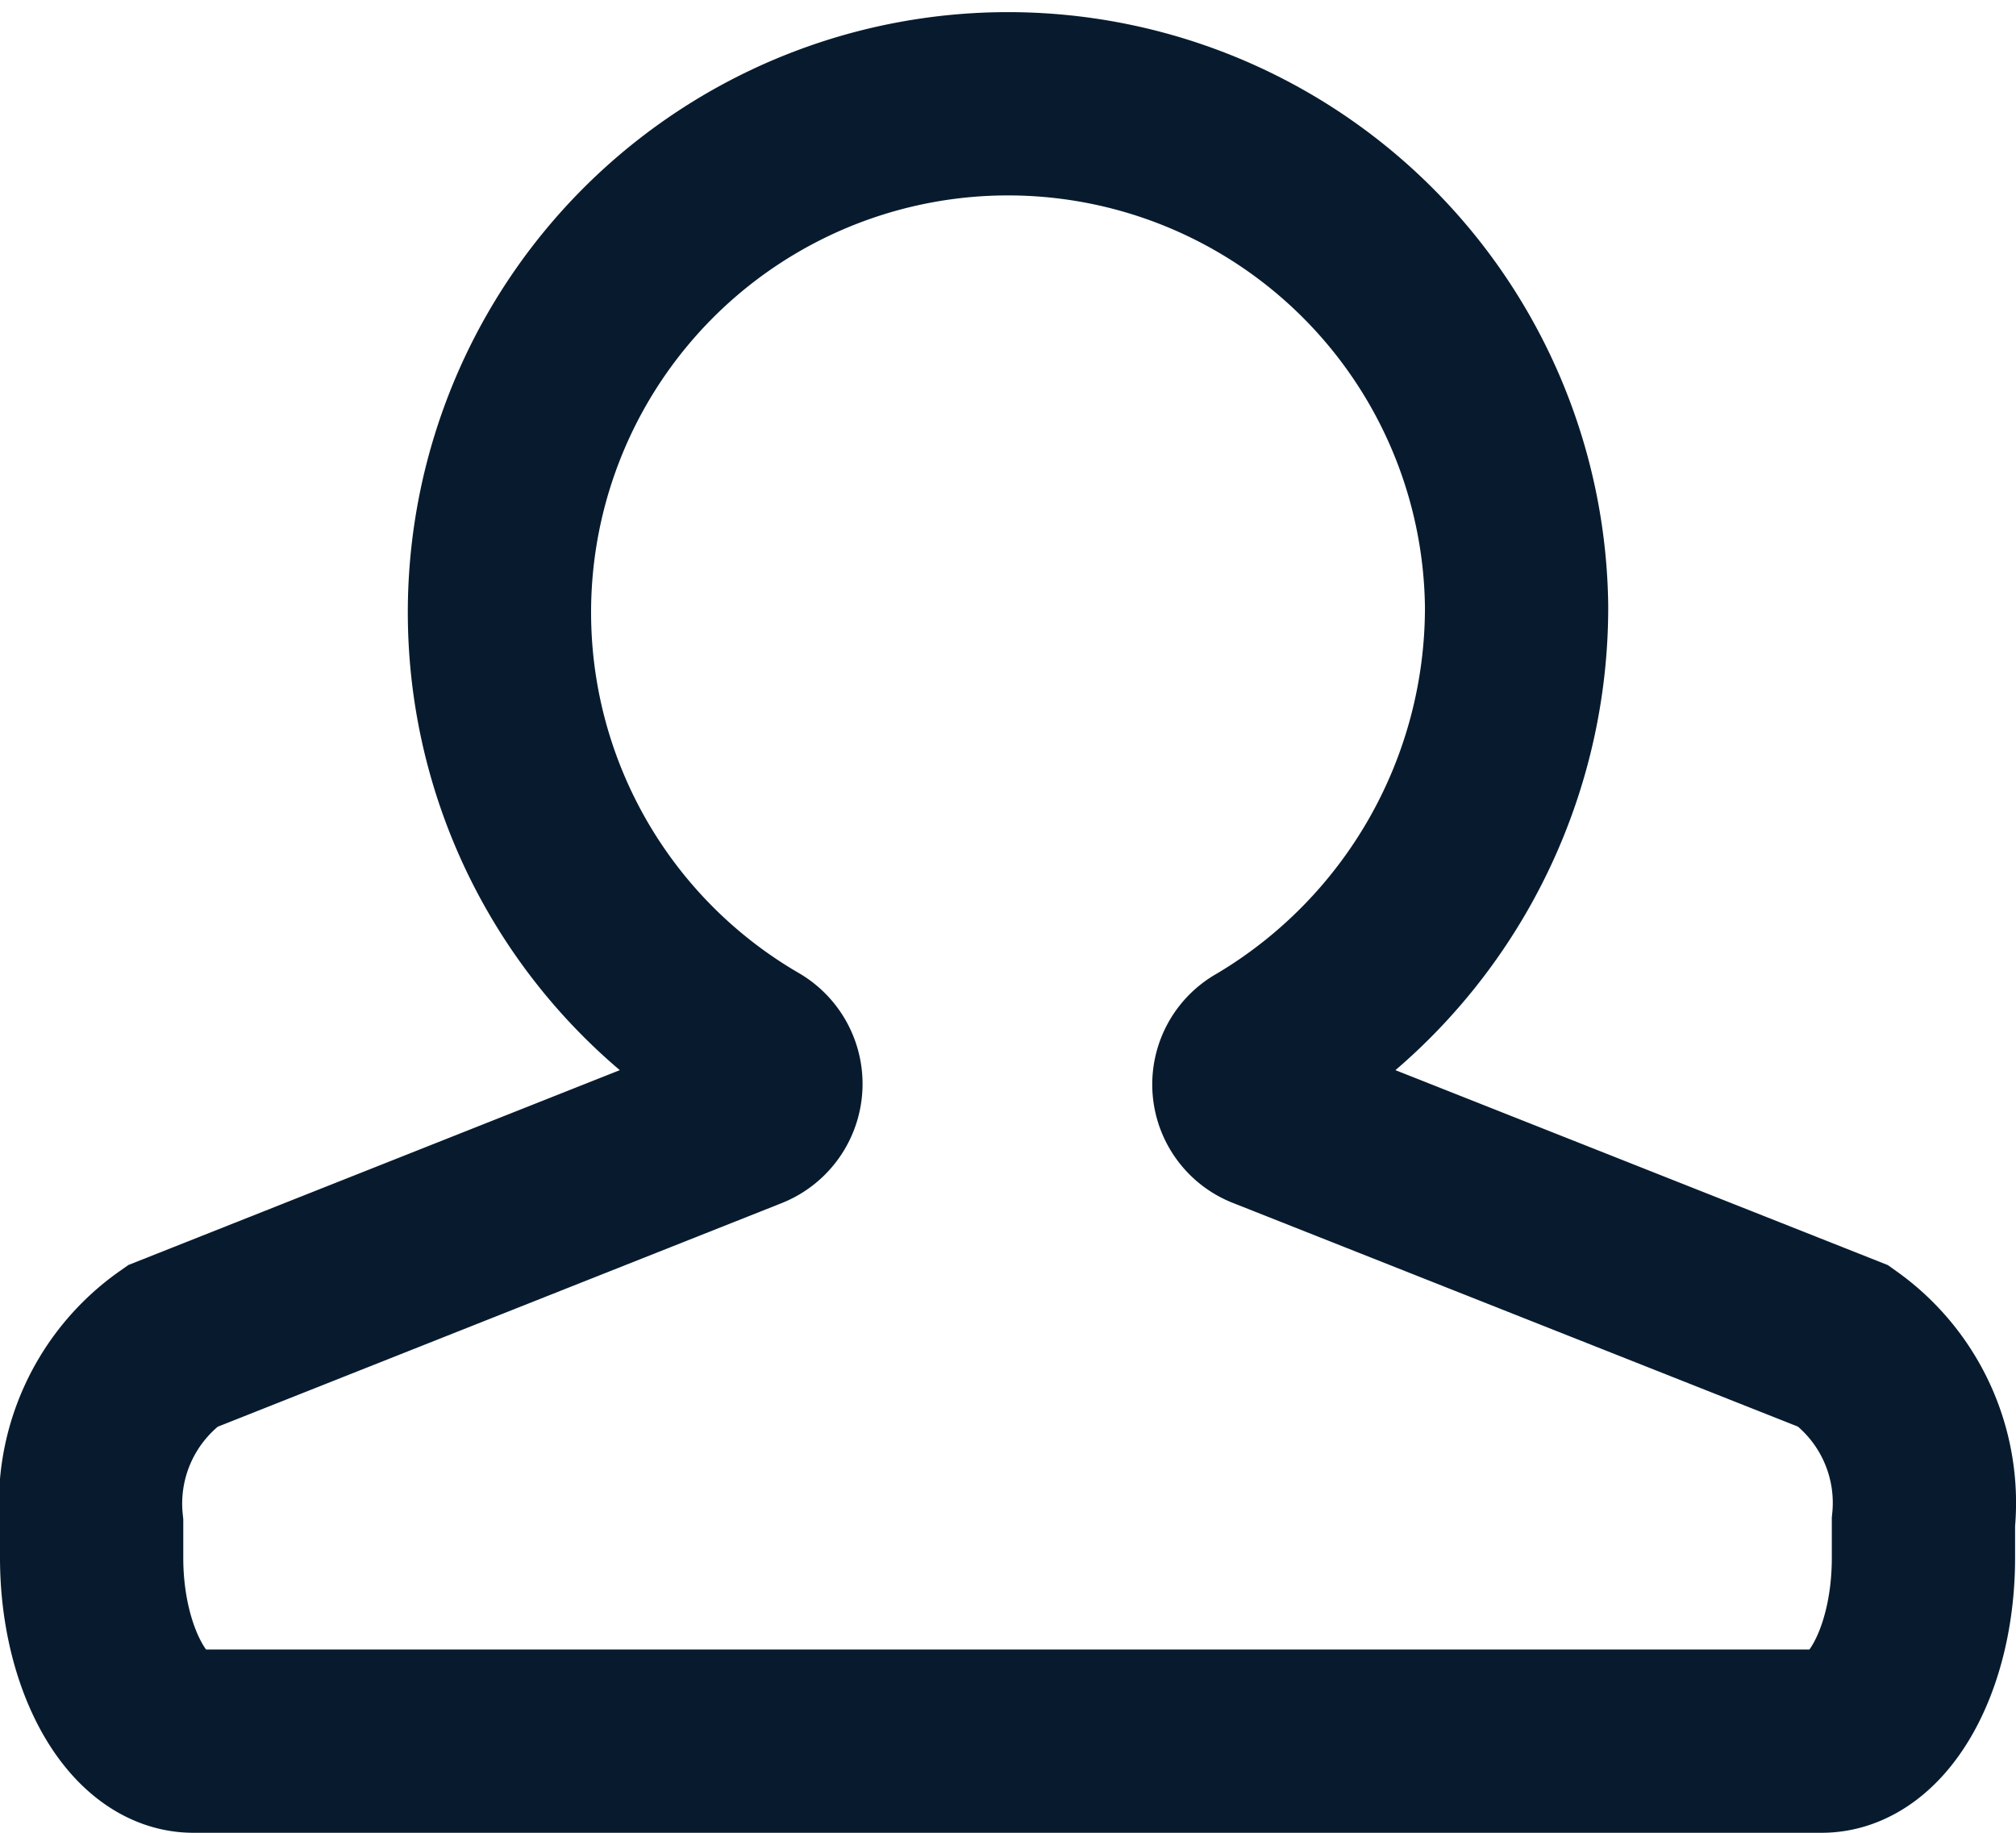 <svg xmlns="http://www.w3.org/2000/svg" viewBox="0 0 22 20"><defs><style>.cls-1{fill:none;stroke:#081b2e;stroke-miterlimit:10;stroke-width:2px;}</style></defs><g id="圖層_2" data-name="圖層 2"><g id="分離模式"><path class="cls-1" d="M20.12,14.69,13.83,12.2a.39.39,0,0,1-.05-.71,5.65,5.65,0,0,0,2.77-4.87,5.55,5.55,0,1,0-8.34,4.86.4.4,0,0,1-.05.72L1.88,14.69A2.1,2.1,0,0,0,1,16.63V17c0,1.09.5,2,1.11,2H19.88c.61,0,1.11-.89,1.11-2v-.39A2.1,2.1,0,0,0,20.12,14.69Z"/></g></g></svg>